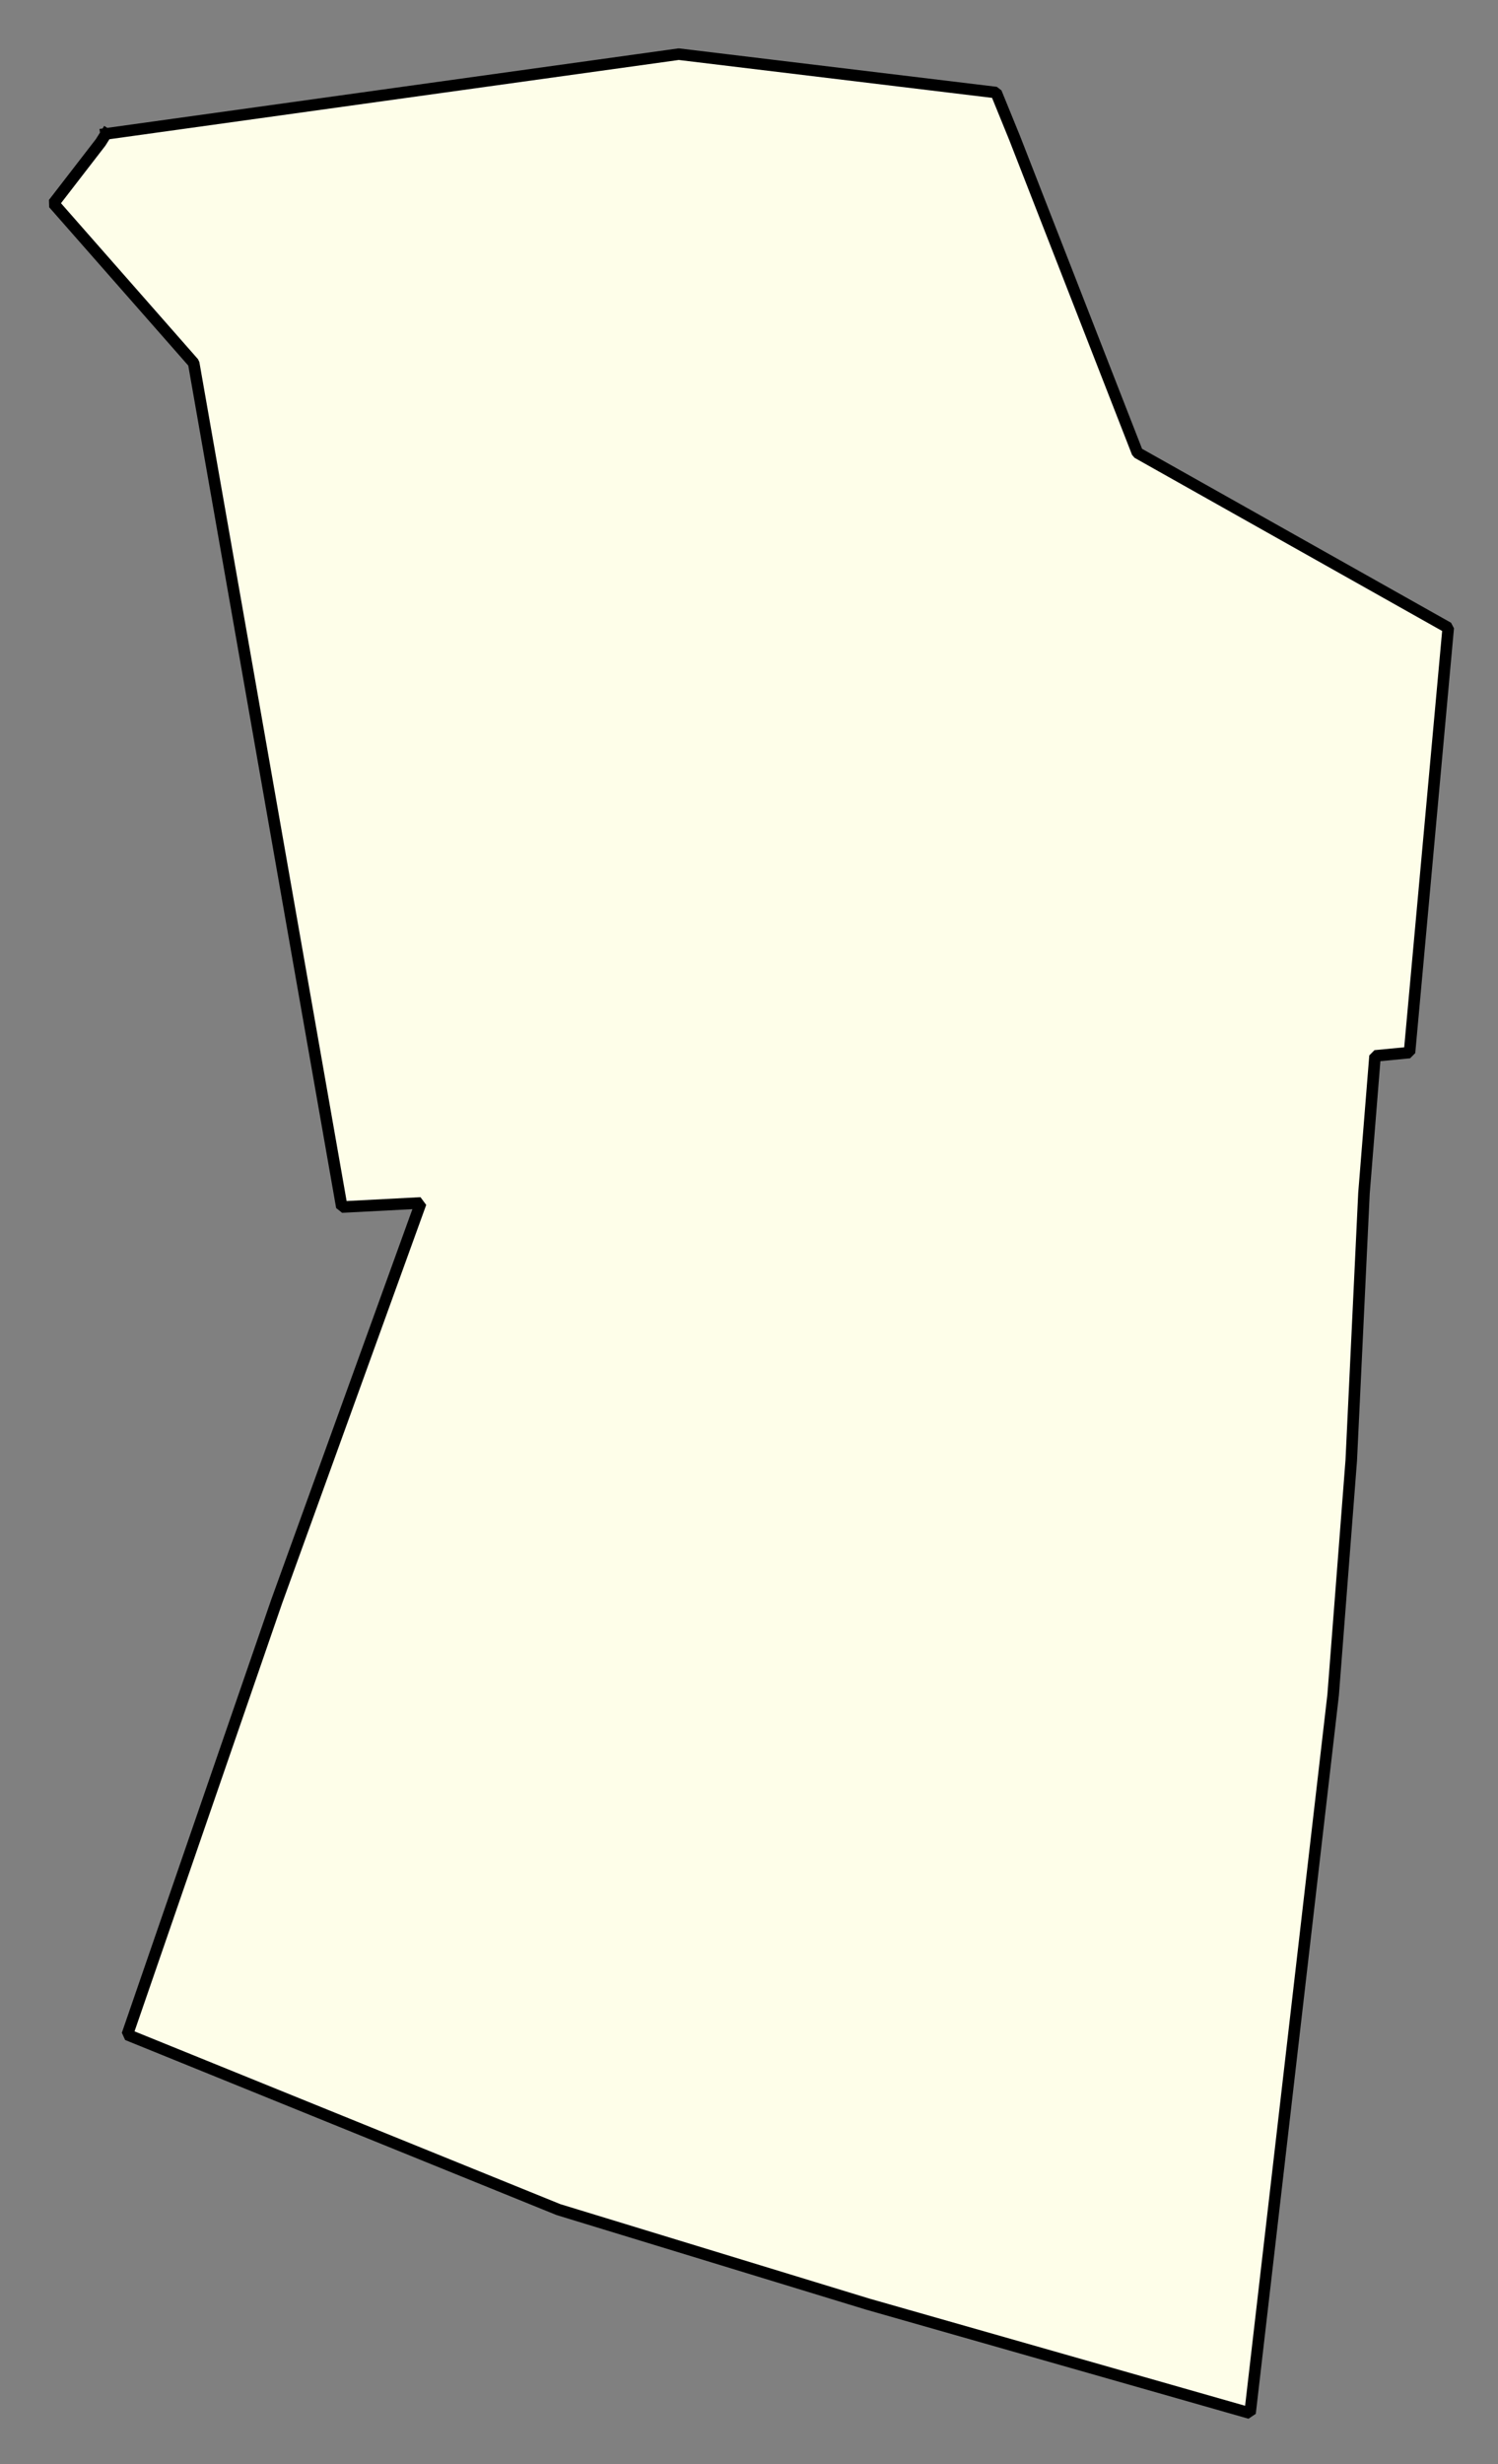 <svg xmlns="http://www.w3.org/2000/svg" role="img" viewBox="1391.03 309.65 28.82 47.38"><rect x="1391.03" y="309.65" width="28.82" height="47.38" fill="#808080" stroke="none"/><title>Stoneham</title><g id="g14955" fill="#fefee9" fill-opacity="1" fill-rule="evenodd" stroke="#000" stroke-linecap="square" stroke-linejoin="bevel" stroke-opacity="1" stroke-width=".098" transform="translate(-216.714 -21.7) scale(2.264)"><path id="path15327" fill-rule="evenodd" d="M 711.035,147.493 L 715.902,146.816 L 718.599,147.142 L 718.756,147.527 L 719.8,150.202 L 722.441,151.688 L 722.112,155.296 L 721.819,155.324 L 721.725,156.491 L 721.617,158.759 L 721.463,160.752 L 720.757,166.852 L 719.842,166.591 L 717.509,165.926 L 714.88,165.123 L 711.216,163.637 L 712.485,159.959 L 713.71,156.573 L 713.039,156.608 L 711.78,149.439 L 710.589,148.084 L 710.989,147.566 L 711.035,147.493"/></g></svg>